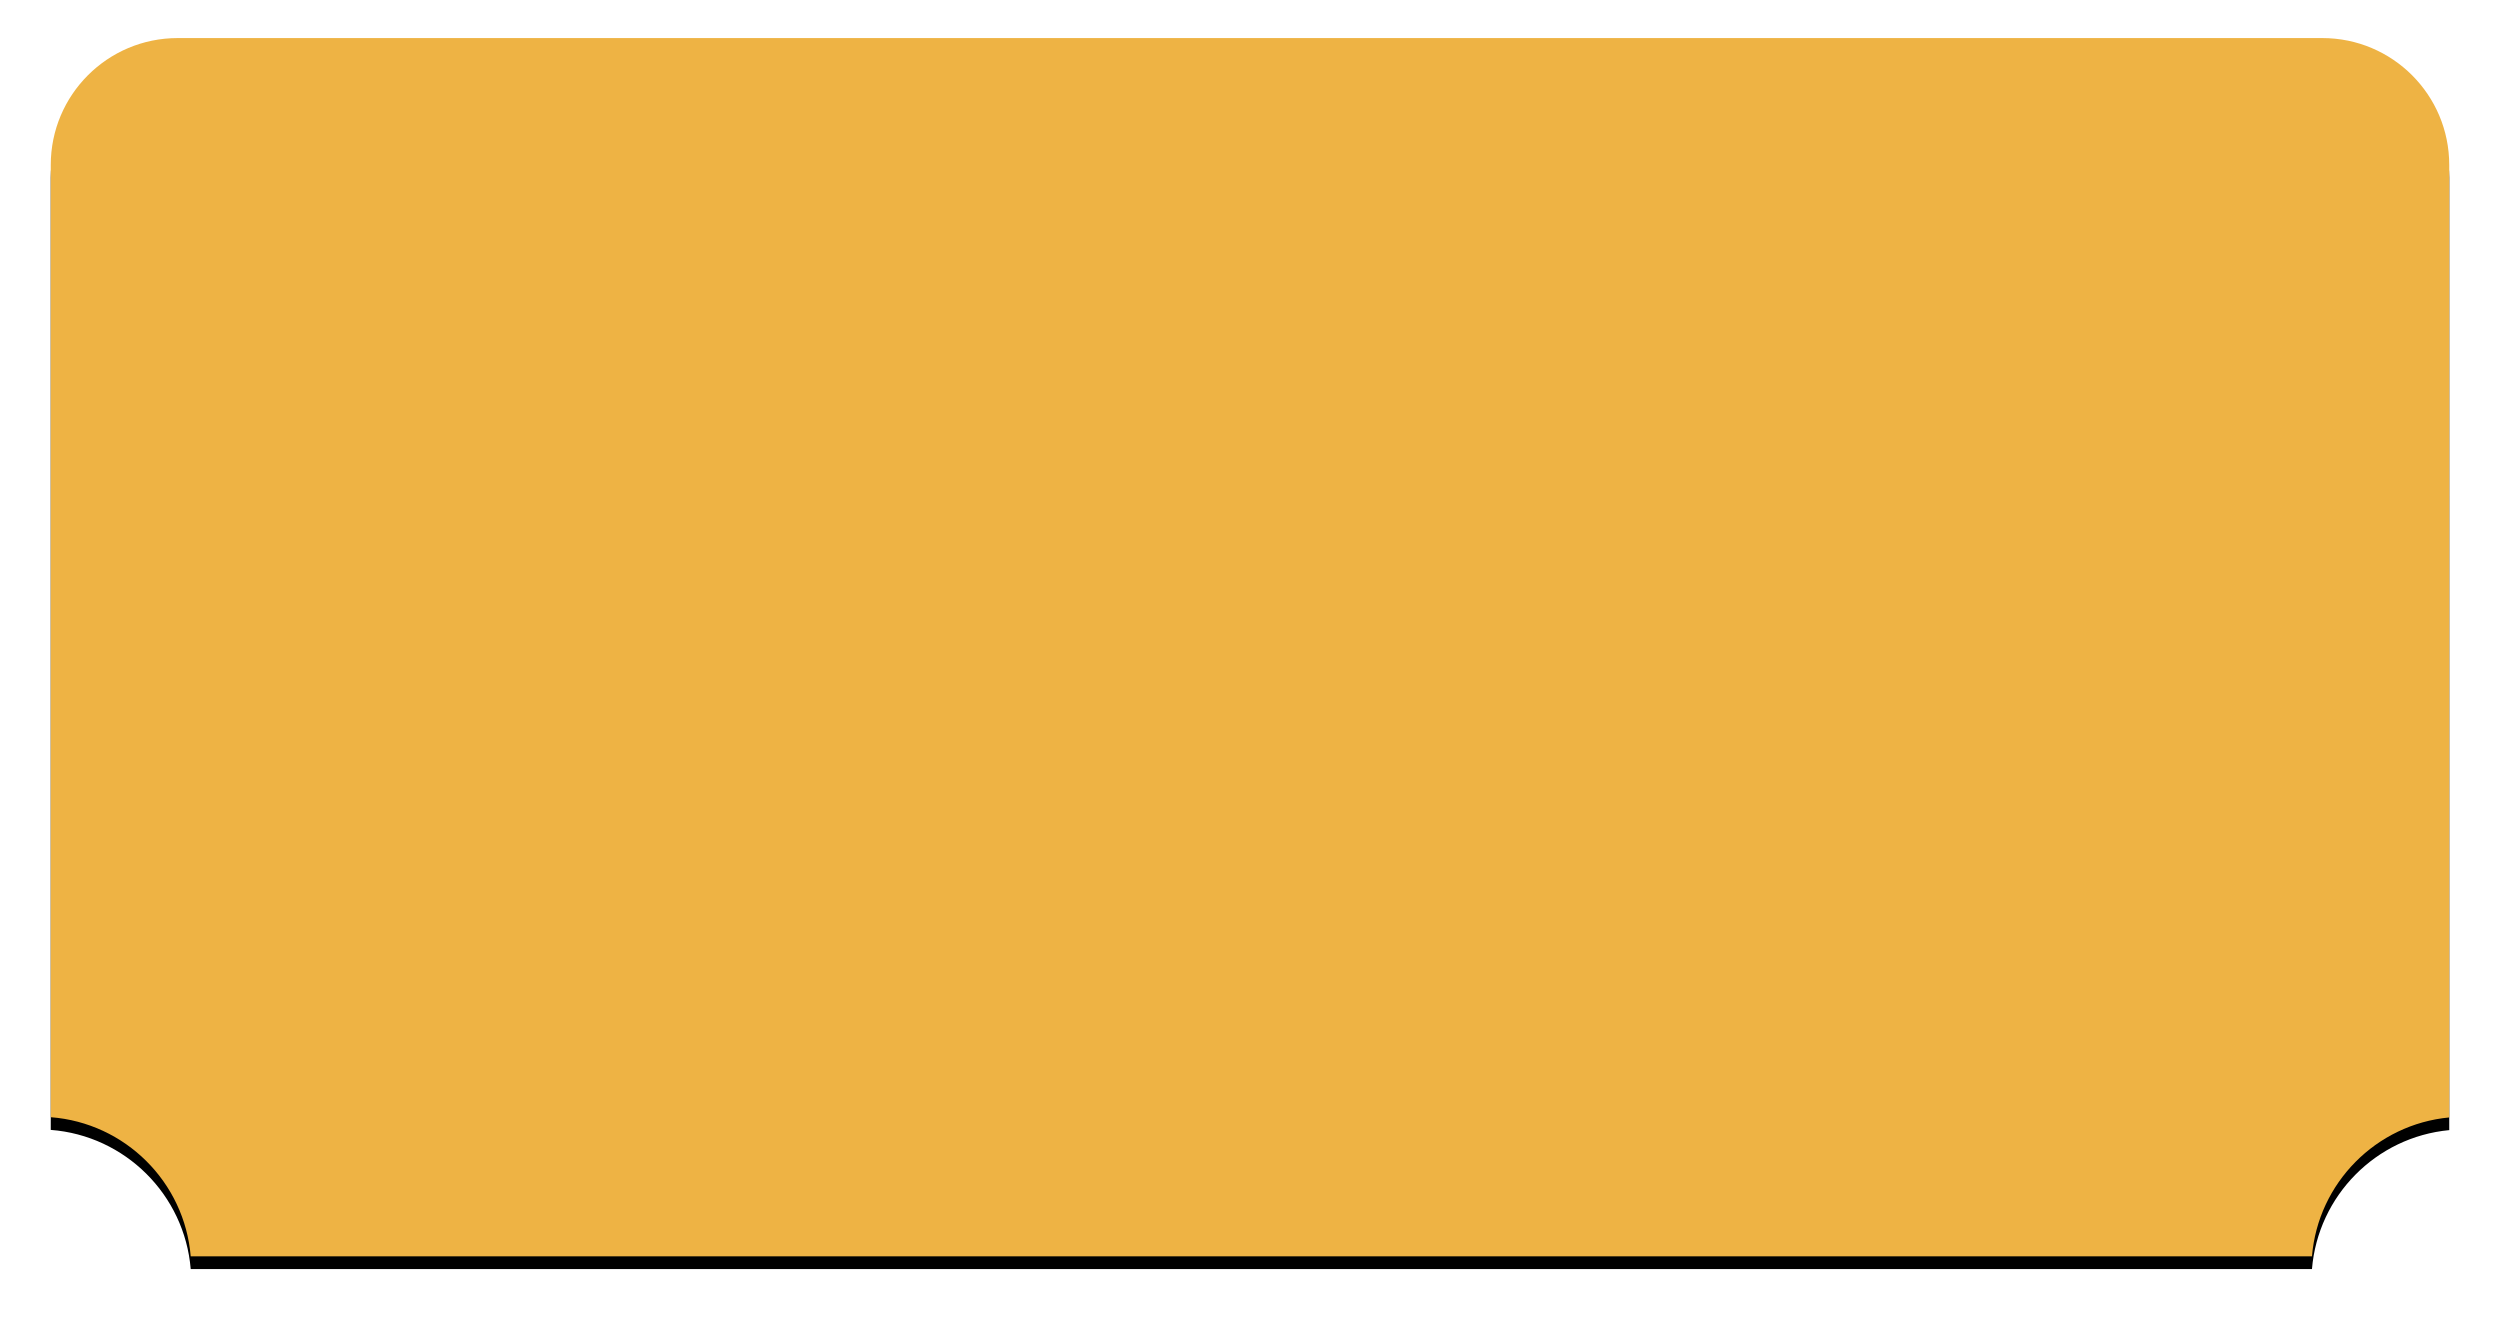 <?xml version="1.0" encoding="UTF-8"?>
<svg width="197px" height="104px" viewBox="0 0 197 104" version="1.1" xmlns="http://www.w3.org/2000/svg" xmlns:xlink="http://www.w3.org/1999/xlink">
    <title>D33BCA6D-E01E-4865-8643-D91BE2B8FC4F</title>
    <defs>
        <path d="M179,0 C184.523,-1.01453063e-15 189,4.477 189,10 L189.001,85.054 C183.237,85.597 178.66,90.218 178.183,96.001 L11.028,96.001 C10.545,90.148 5.862,85.486 2.17048601e-14,85.036 L0,10 C0,4.477 4.477,1.01453063e-15 10,0 L179,0 Z" id="path-1"></path>
        <filter x="-3.4%" y="-5.7%" width="106.9%" height="113.5%" filterUnits="objectBoundingBox" id="filter-3">
            <feOffset dx="0" dy="1" in="SourceAlpha" result="shadowOffsetOuter1"></feOffset>
            <feGaussianBlur stdDeviation="2" in="shadowOffsetOuter1" result="shadowBlurOuter1"></feGaussianBlur>
            <feColorMatrix values="0 0 0 0 0.118   0 0 0 0 0.141   0 0 0 0 0.153  0 0 0 0.3 0" type="matrix" in="shadowBlurOuter1"></feColorMatrix>
        </filter>
    </defs>
    <g id="Page-1" stroke="none" stroke-width="1" fill="none" fill-rule="evenodd">
        <g id="Dashboard06" transform="translate(-229, -270)">
            <g id="Bitmap" transform="translate(233, 273)">
                <mask id="mask-2" fill="white">
                    <use xlink:href="#path-1"></use>
                </mask>
                <g id="Mask">
                    <use fill="black" fill-opacity="1" filter="url(#filter-3)" xlink:href="#path-1"></use>
                    <use fill="#EEB344" fill-rule="evenodd" xlink:href="#path-1"></use>
                </g>
            </g>
        </g>
    </g>
</svg>